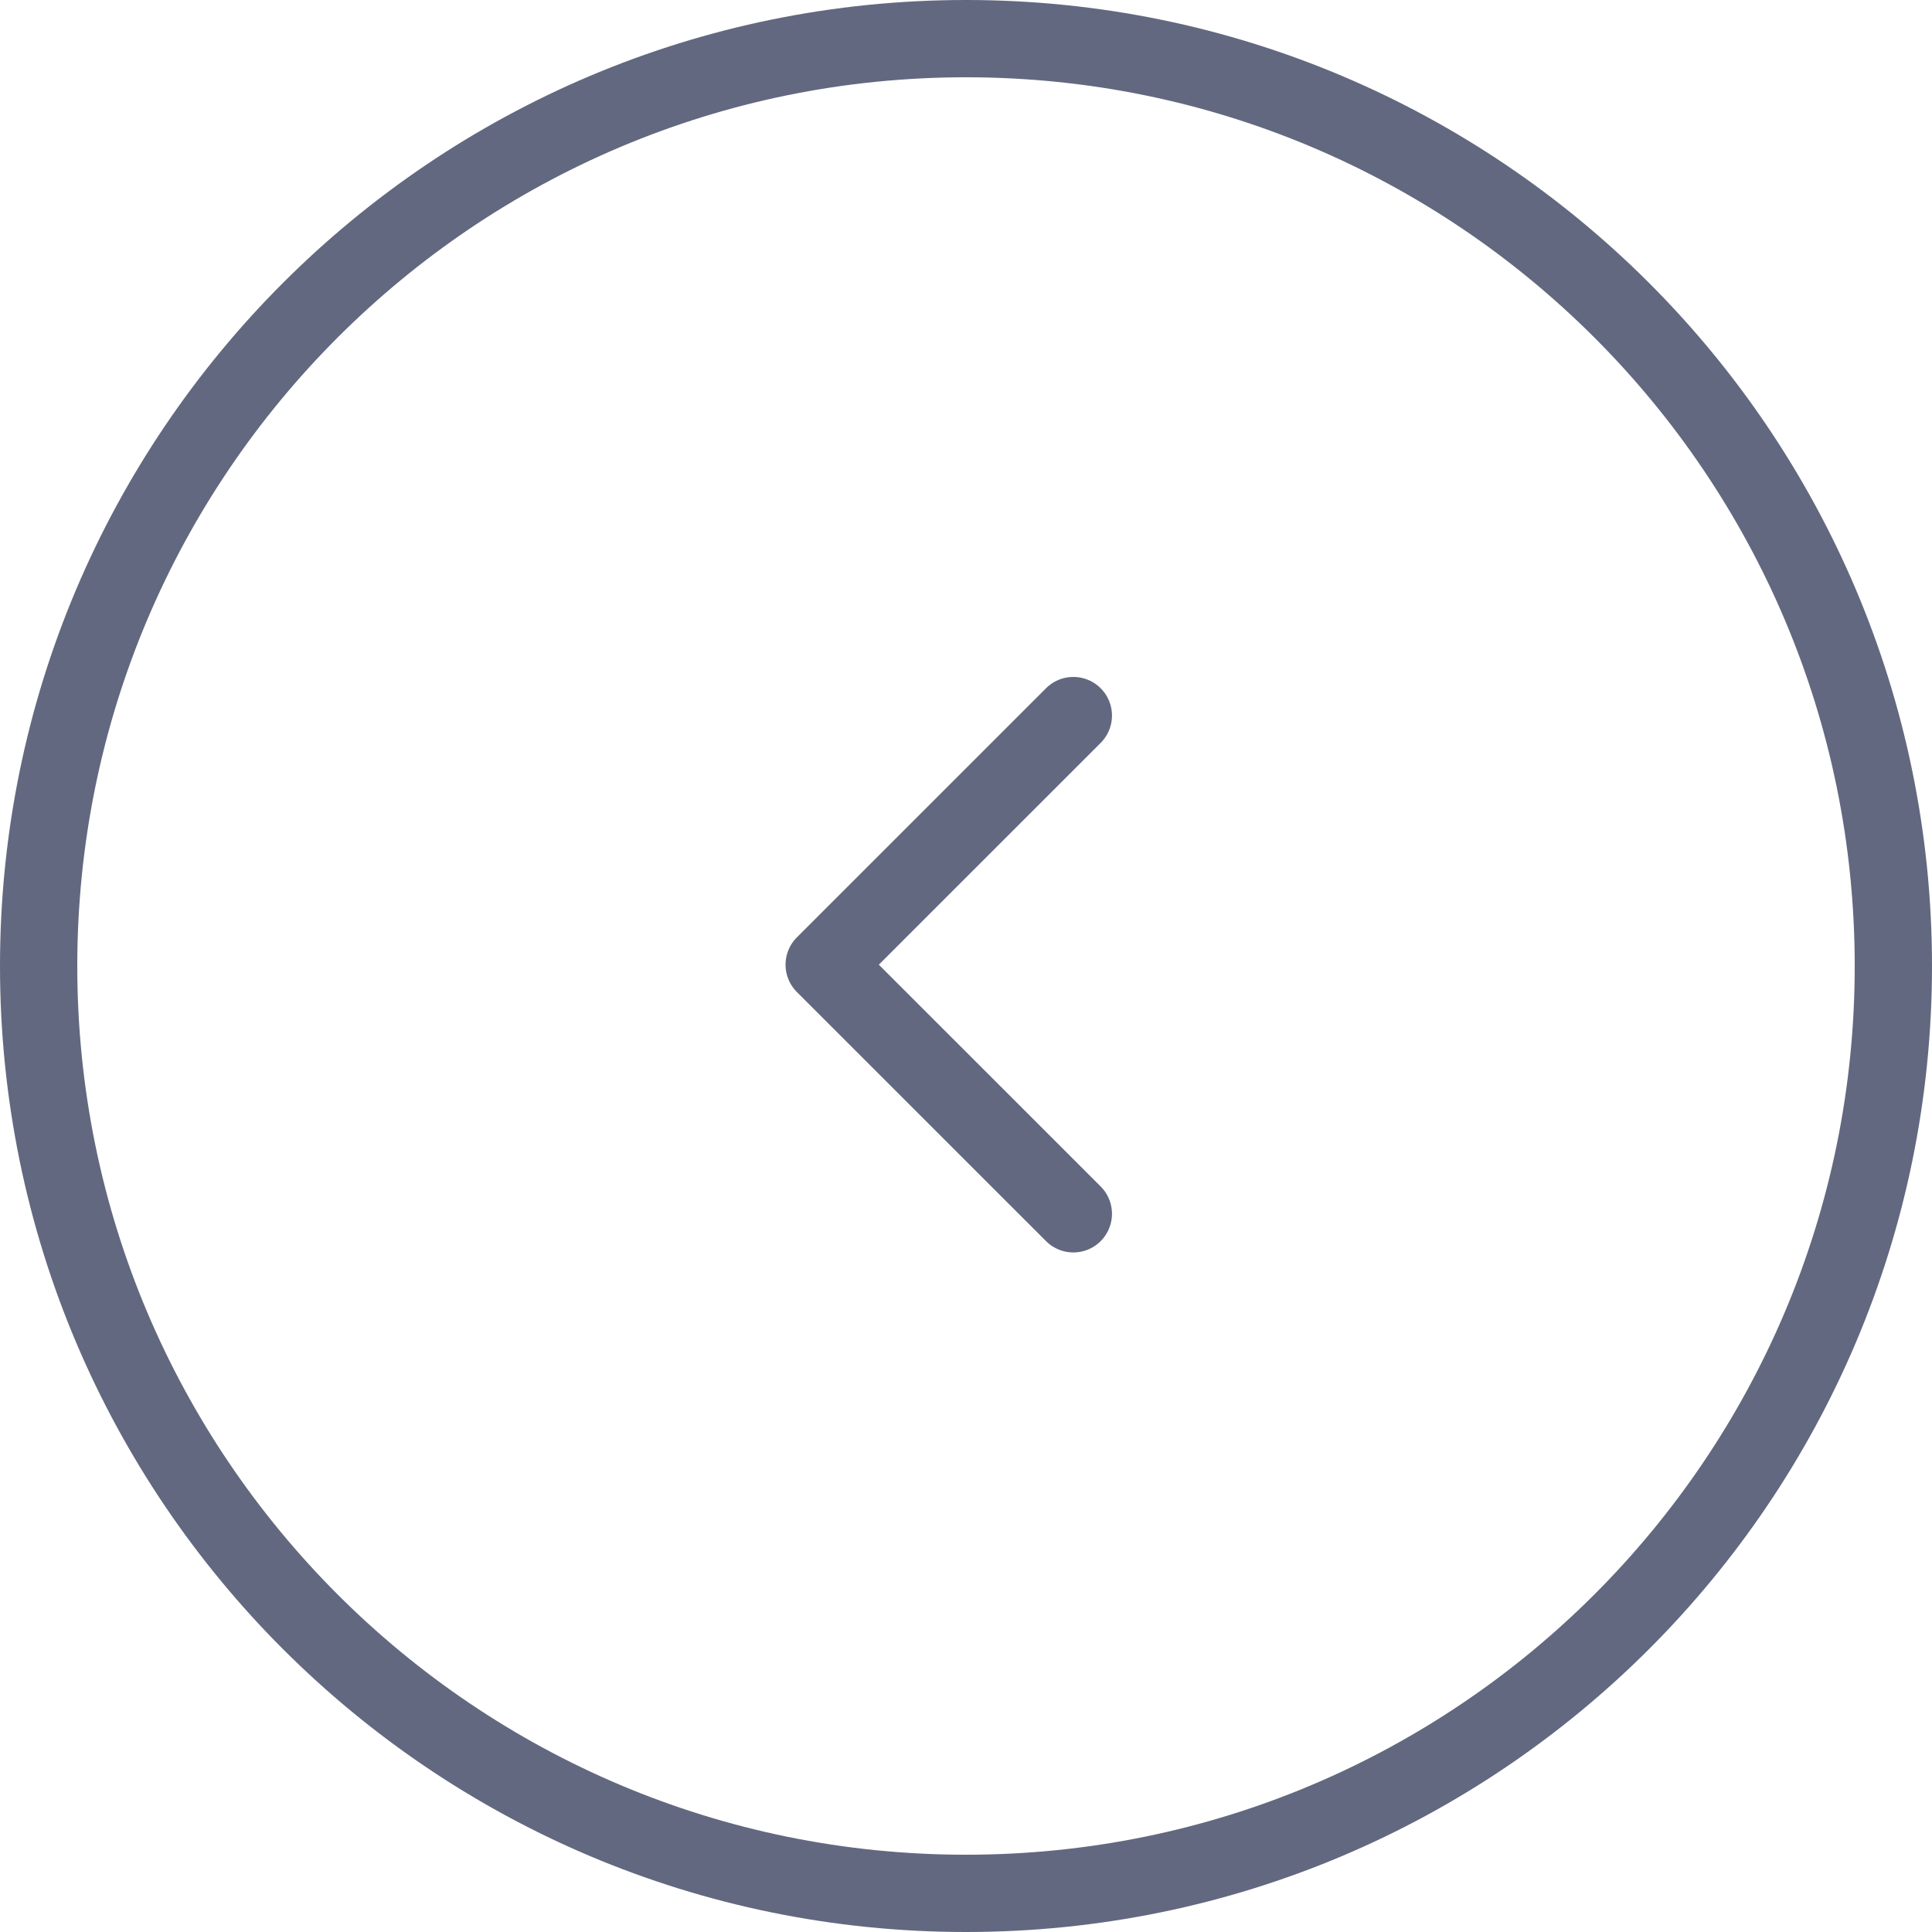 <svg width="50" height="50" viewBox="0 0 50 50" fill="none" xmlns="http://www.w3.org/2000/svg">
<path d="M25 49C38.255 49 49 38.255 49 25C49 11.745 38.255 1 25 1C11.745 1 1 11.745 1 25C1 38.255 11.745 49 25 49Z" stroke="#62687F" stroke-width="2"/>
<path d="M27.778 18.519L21.33 24.966L27.778 31.413" stroke="#62687F" stroke-width="2" stroke-linecap="round" stroke-linejoin="round"/>
</svg>
